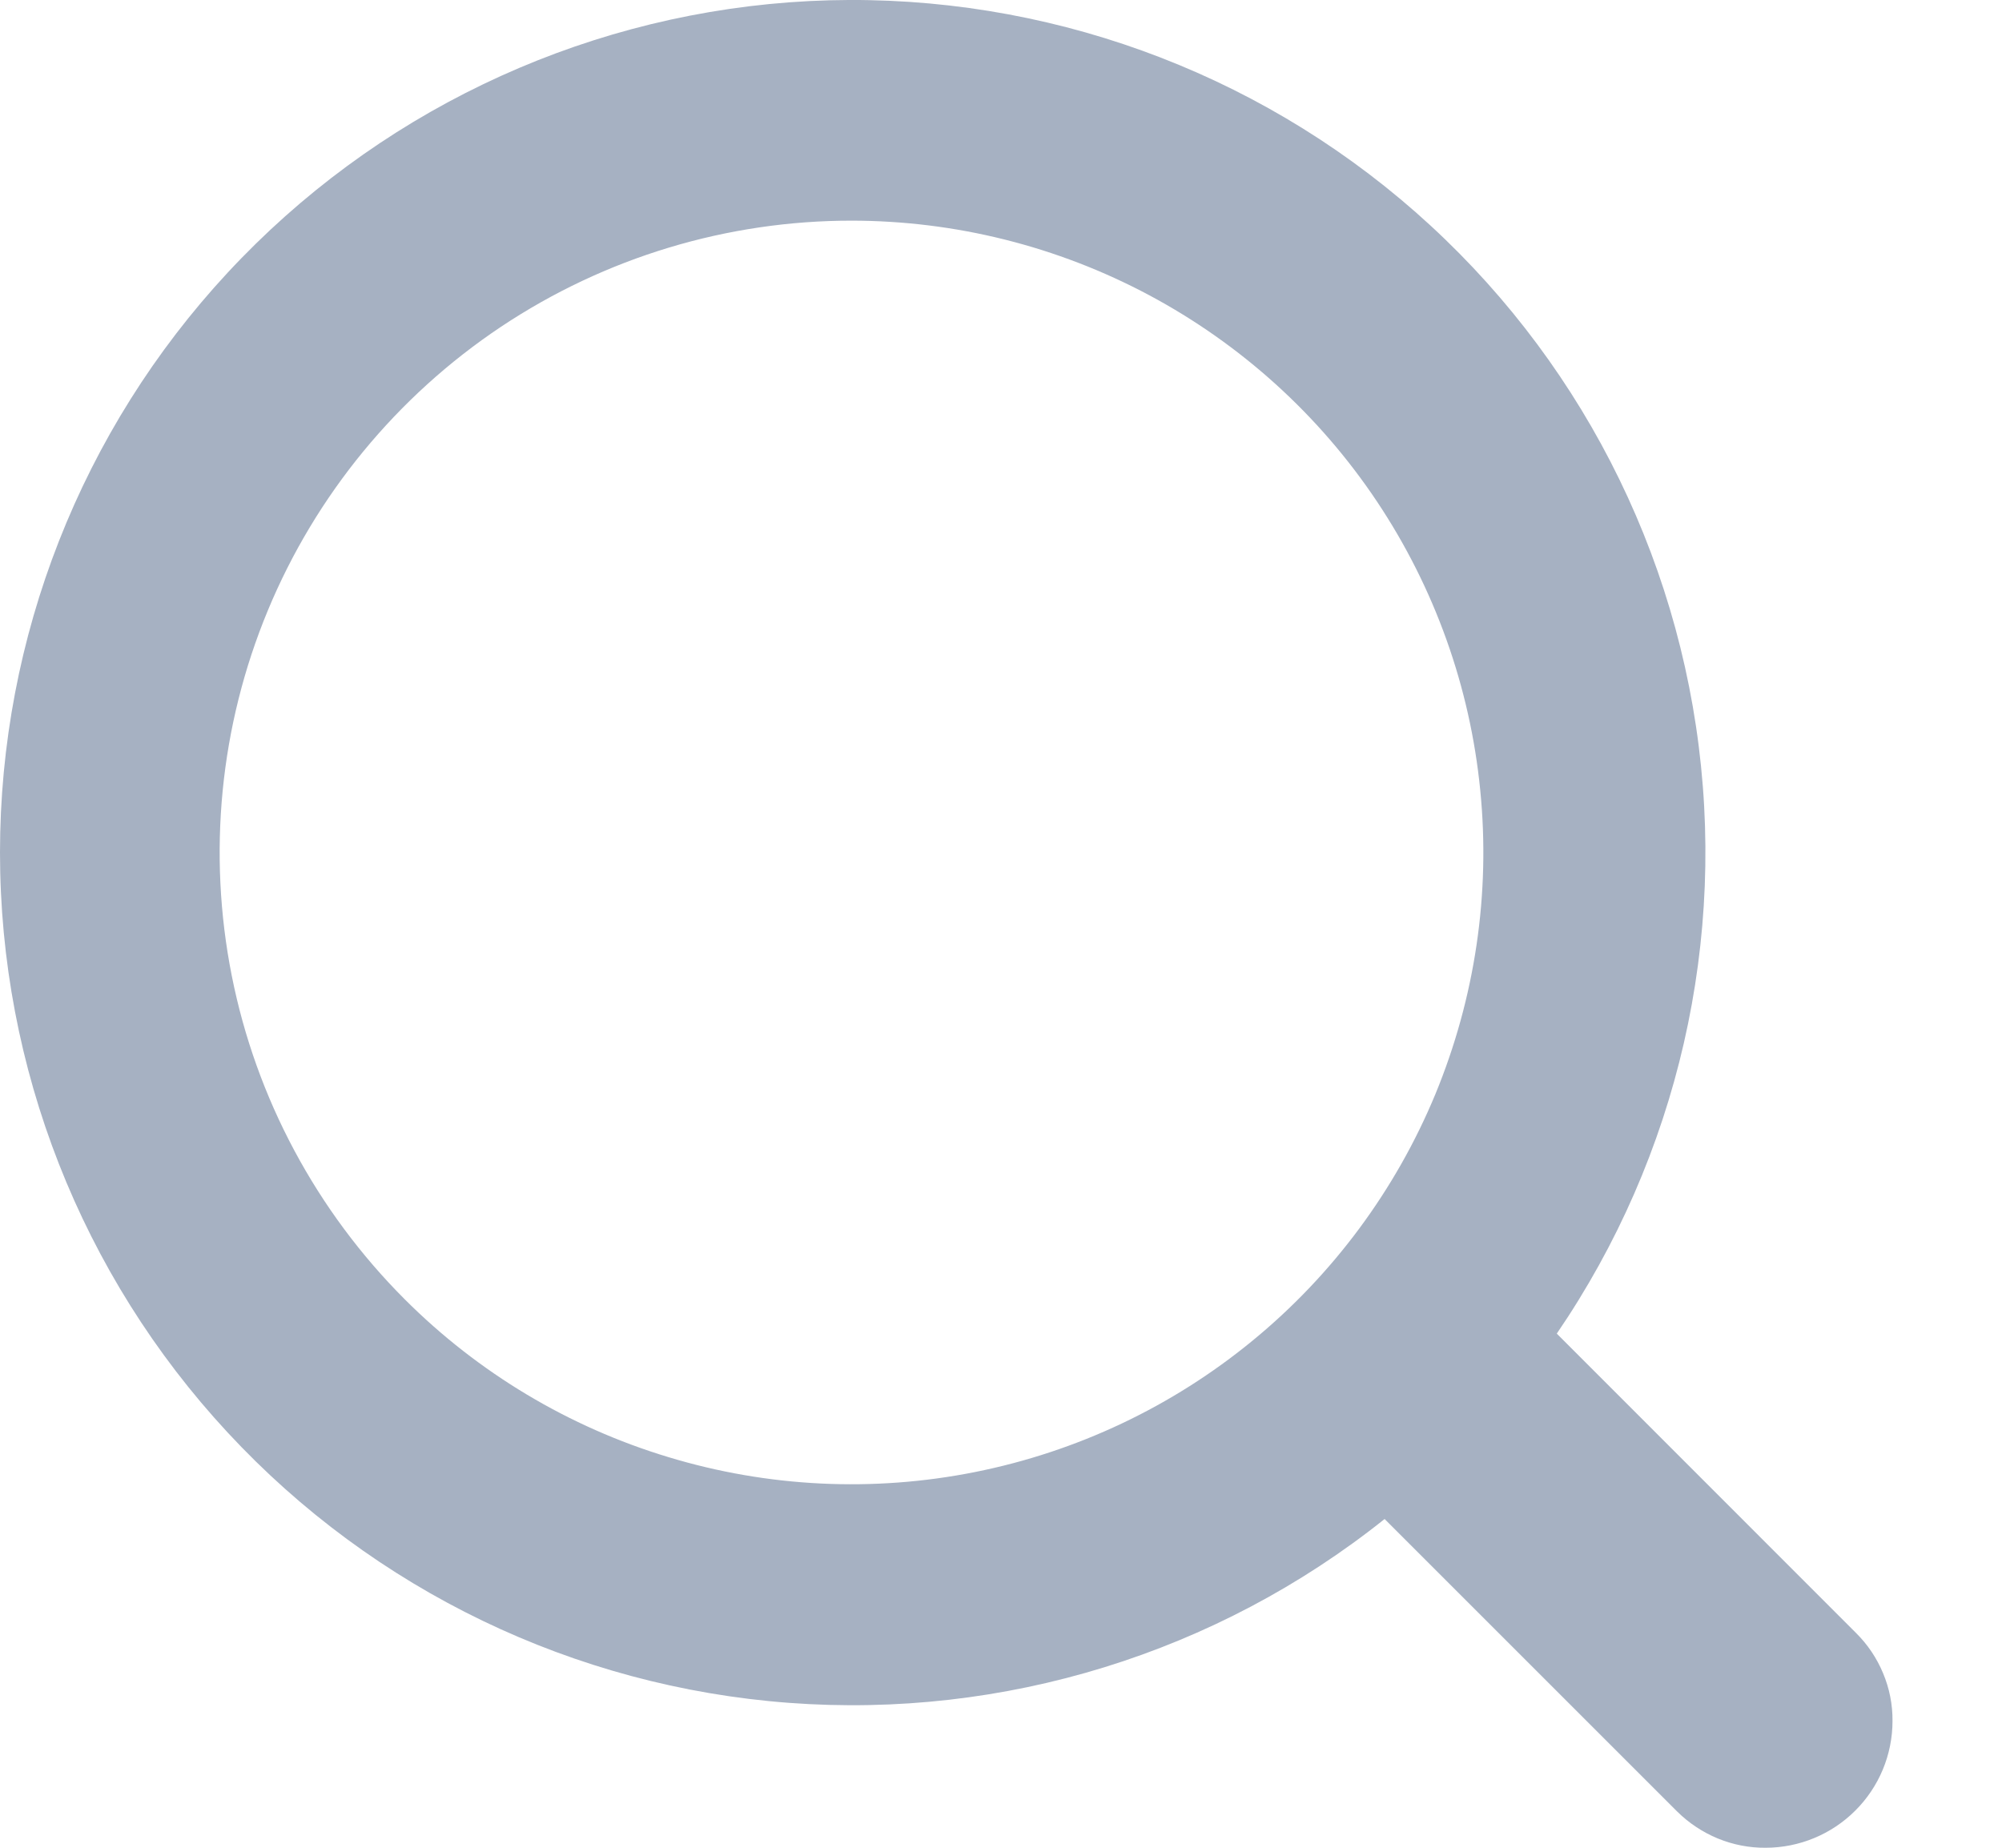 <svg width="13" height="12" viewBox="0 0 13 12" fill="none" xmlns="http://www.w3.org/2000/svg">
<path d="M11.465 12C11.358 12.001 11.253 11.98 11.155 11.94C11.056 11.899 10.967 11.84 10.891 11.765L8.991 9.865C7.899 10.737 6.518 11.163 5.124 11.059C3.731 10.955 2.428 10.328 1.478 9.303C0.528 8.279 -0 6.933 9.02361e-08 5.536C0 4.139 0.529 2.793 1.479 1.77C2.43 0.746 3.733 0.119 5.126 0.015C6.52 -0.088 7.901 0.339 8.992 1.21C10.084 2.082 10.806 3.335 11.013 4.717C11.22 6.098 10.897 7.507 10.109 8.661L12.051 10.604C12.127 10.679 12.187 10.768 12.228 10.867C12.269 10.965 12.29 11.07 12.289 11.177C12.289 11.395 12.202 11.605 12.047 11.759C11.893 11.913 11.683 12 11.465 12ZM5.534 1.433C4.722 1.432 3.928 1.672 3.252 2.123C2.577 2.574 2.05 3.215 1.739 3.965C1.428 4.715 1.347 5.54 1.505 6.337C1.663 7.133 2.055 7.865 2.629 8.439C3.106 8.916 3.694 9.268 4.34 9.463C4.986 9.659 5.67 9.692 6.331 9.56C6.993 9.428 7.612 9.135 8.133 8.707C8.655 8.279 9.063 7.728 9.321 7.105C9.578 6.481 9.679 5.804 9.612 5.132C9.546 4.461 9.315 3.816 8.94 3.255C8.565 2.694 8.057 2.235 7.462 1.917C6.866 1.599 6.202 1.433 5.527 1.433H5.534Z" fill="#A6B1C2"/>
</svg>
